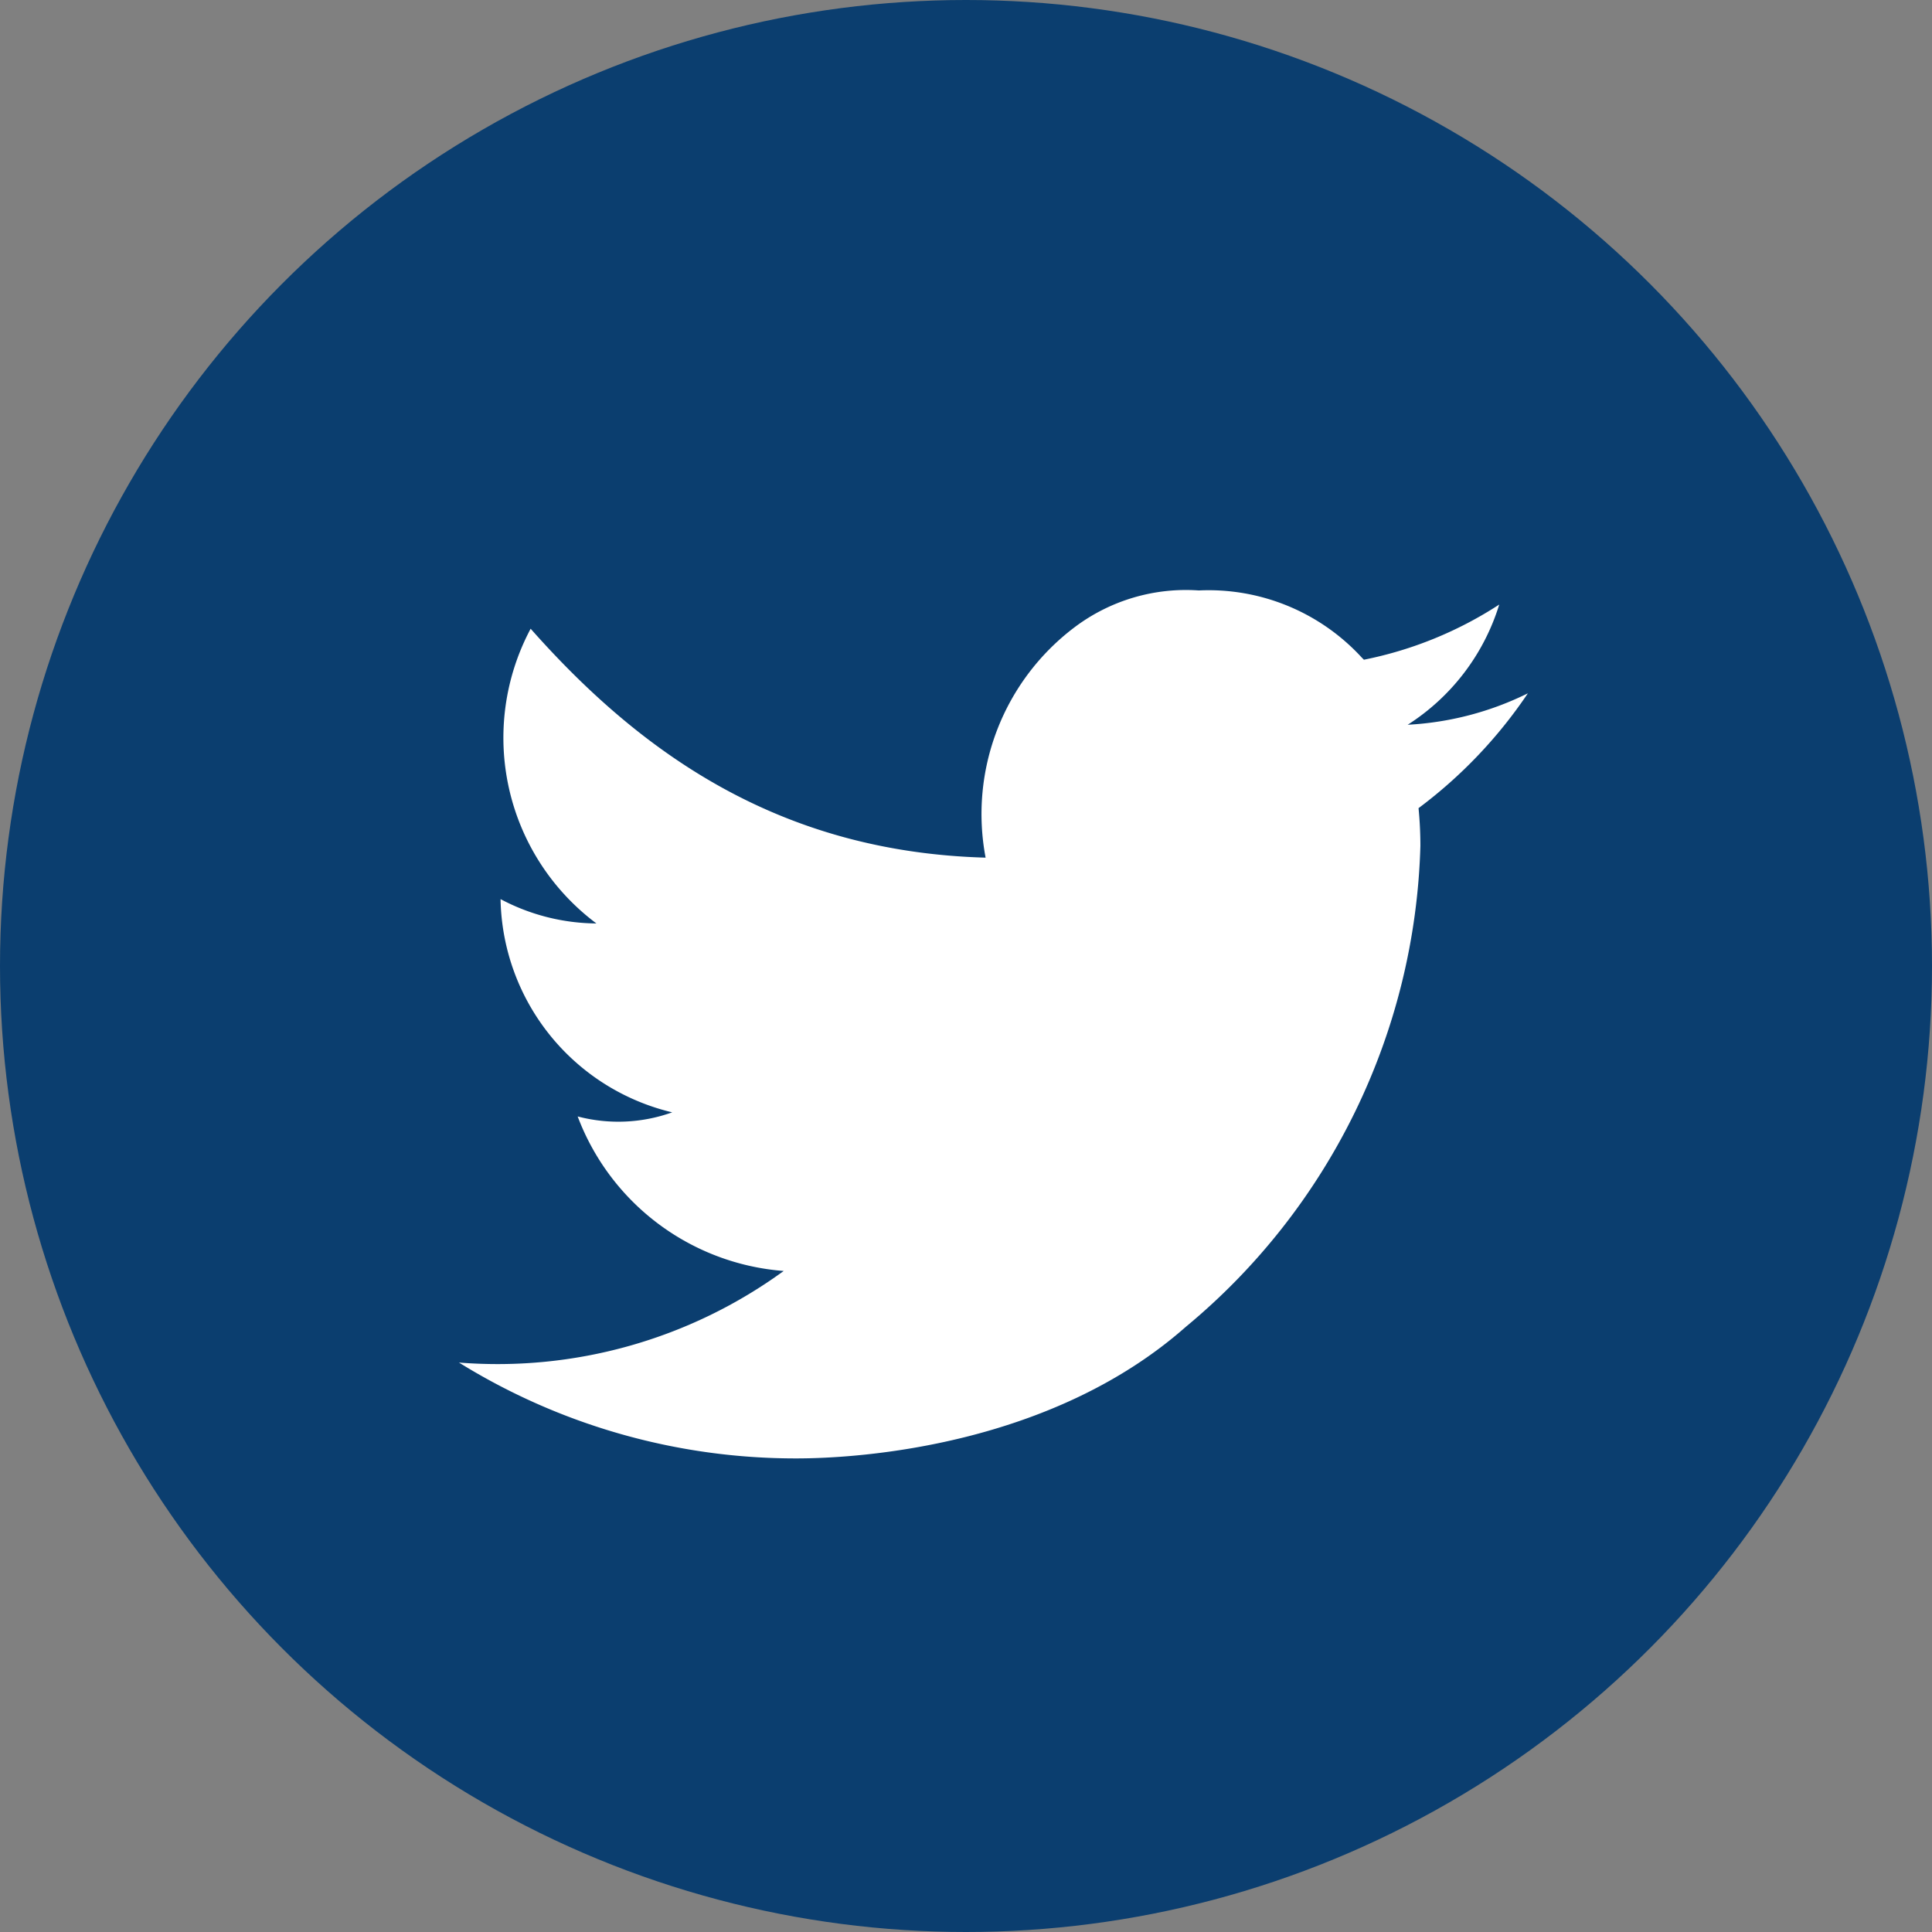 <svg xmlns="http://www.w3.org/2000/svg" viewBox="0 0 47 47"><rect x="0" y="0" width="47" height="47" fill="#808080" stroke="none"/><defs><style>.a{fill:#0b3e6f;}.b{fill:#fff;}.c{fill:none;}</style></defs><circle class="a" cx="23.5" cy="23.5" r="23.5"/><path class="b" d="M37.169,16.866a7.473,7.473,0,0,1-2.924.765,5.326,5.326,0,0,0,2.227-2.924,9.4,9.4,0,0,1-3.292,1.342L33.131,16a5.055,5.055,0,0,0-3.968-1.636,4.5,4.5,0,0,0-3.028.9,5.691,5.691,0,0,0-2.158,5.6c-5.012-.139-8.388-2.541-11.068-5.569a5.64,5.64,0,0,0,1.6,7.17,5.04,5.04,0,0,1-2.332-.592,5.434,5.434,0,0,0,4.176,5.187,3.887,3.887,0,0,1-2.3.1,5.834,5.834,0,0,0,5.012,3.759,11.828,11.828,0,0,1-7.9,2.228,15.543,15.543,0,0,0,8.213,2.332c1.567,0,6.2-.314,9.468-3.2a15.754,15.754,0,0,0,5.708-11.7c0-.315-.016-.622-.045-.919A11.5,11.5,0,0,0,37.169,16.866Z"/><rect class="c" width="47" height="47"/></svg>